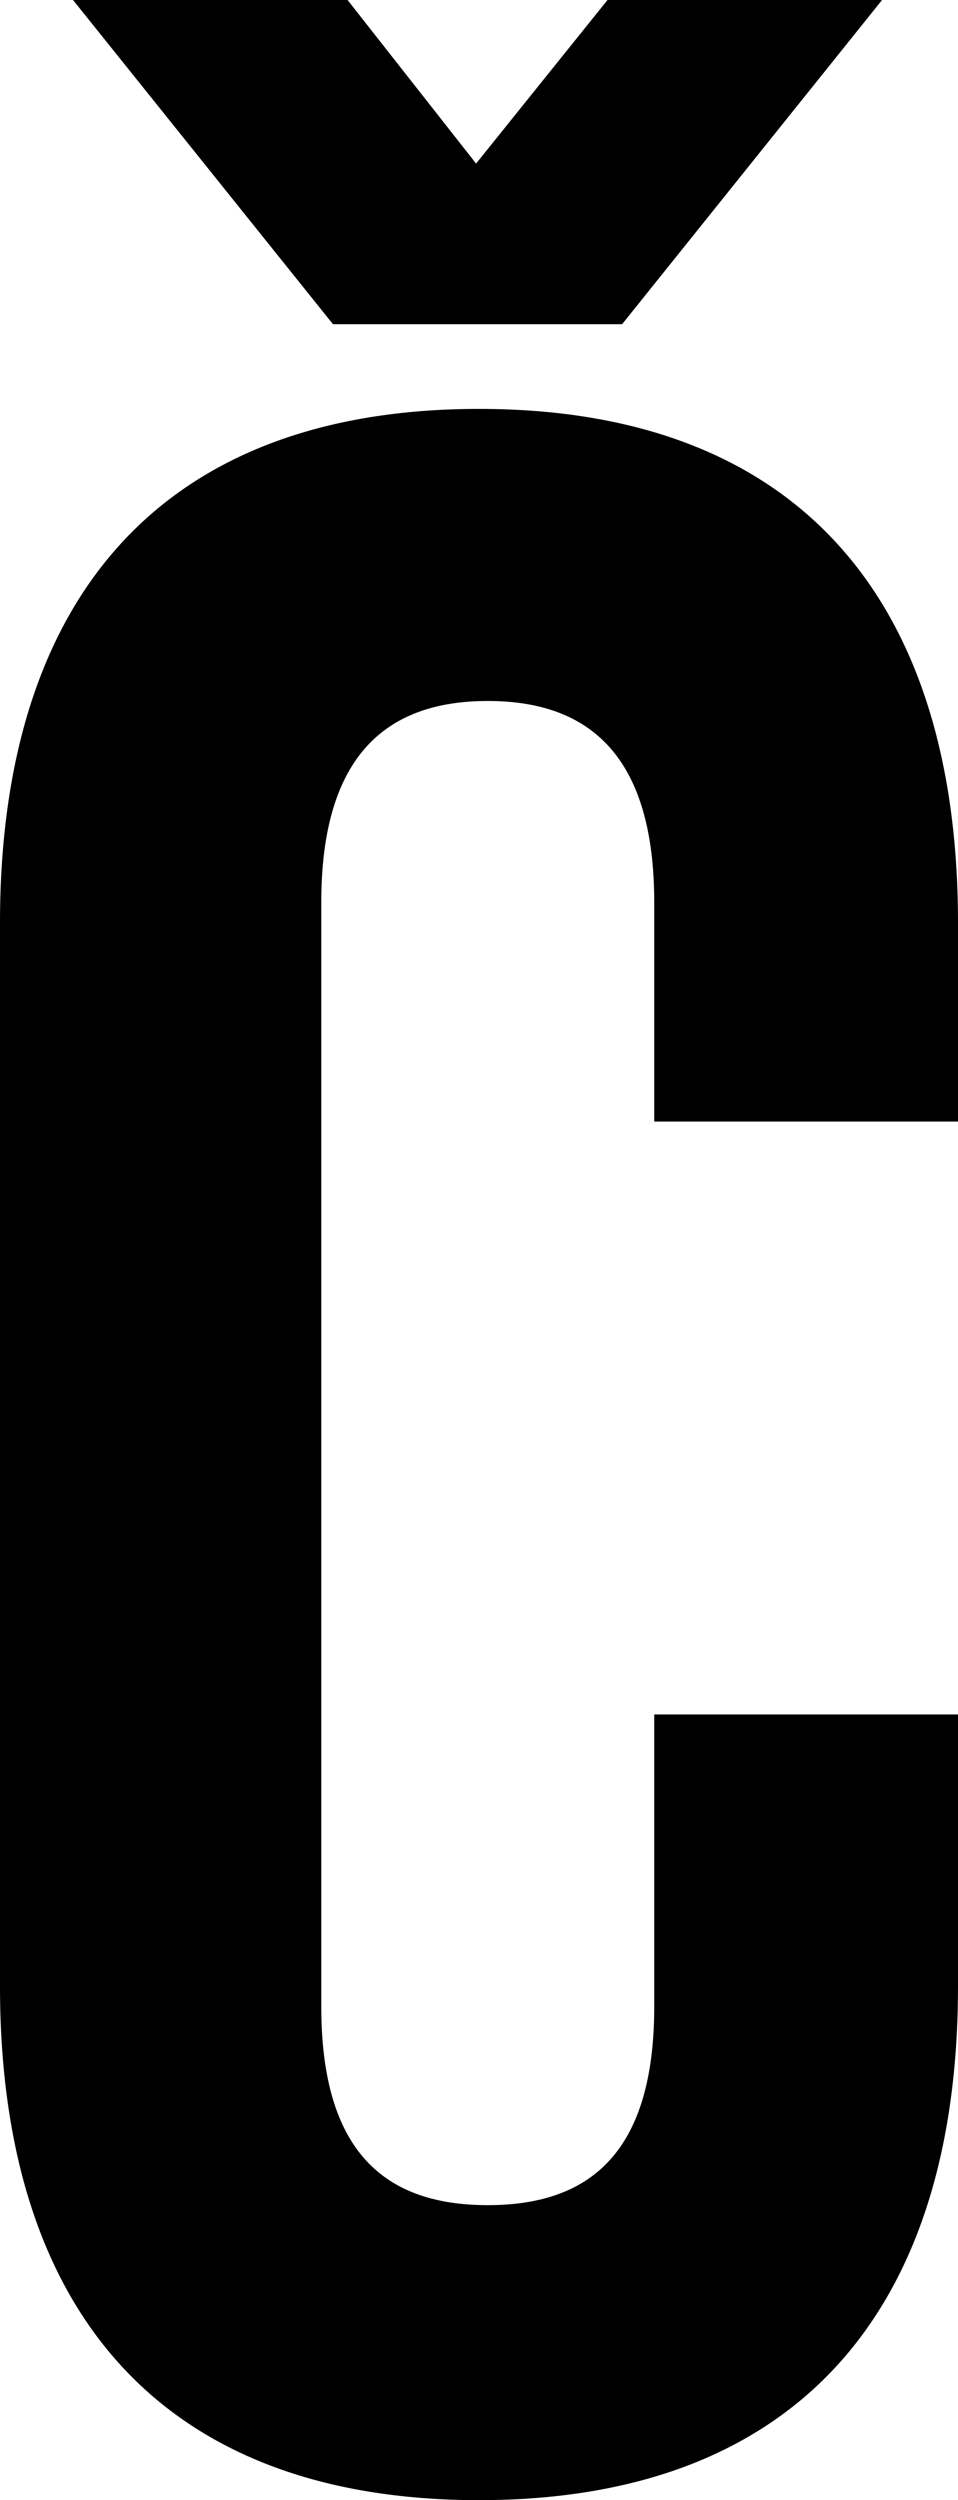 <svg width="9.84" height="25.68" viewBox="0.93 -51.12 9.84 25.68" xmlns="http://www.w3.org/2000/svg"><path d="M7.65 -33.51L7.65 -30.51C7.65 -29.01 6.99 -28.47 5.94 -28.47C4.89 -28.47 4.23 -29.01 4.23 -30.51L4.23 -41.85C4.23 -43.35 4.89 -43.92 5.94 -43.92C6.99 -43.92 7.65 -43.35 7.65 -41.85L7.65 -39.6L10.77 -39.6L10.77 -41.64C10.77 -45 9.09 -46.92 5.85 -46.92C2.61 -46.92 0.93 -45 0.93 -41.64L0.93 -30.72C0.93 -27.36 2.61 -25.44 5.85 -25.44C9.09 -25.44 10.77 -27.36 10.77 -30.72L10.77 -33.51ZM1.68 -51.12L4.35 -47.79L7.32 -47.79L9.99 -51.12L7.17 -51.12L5.82 -49.44L4.5 -51.12ZM1.68 -51.12"></path></svg>
